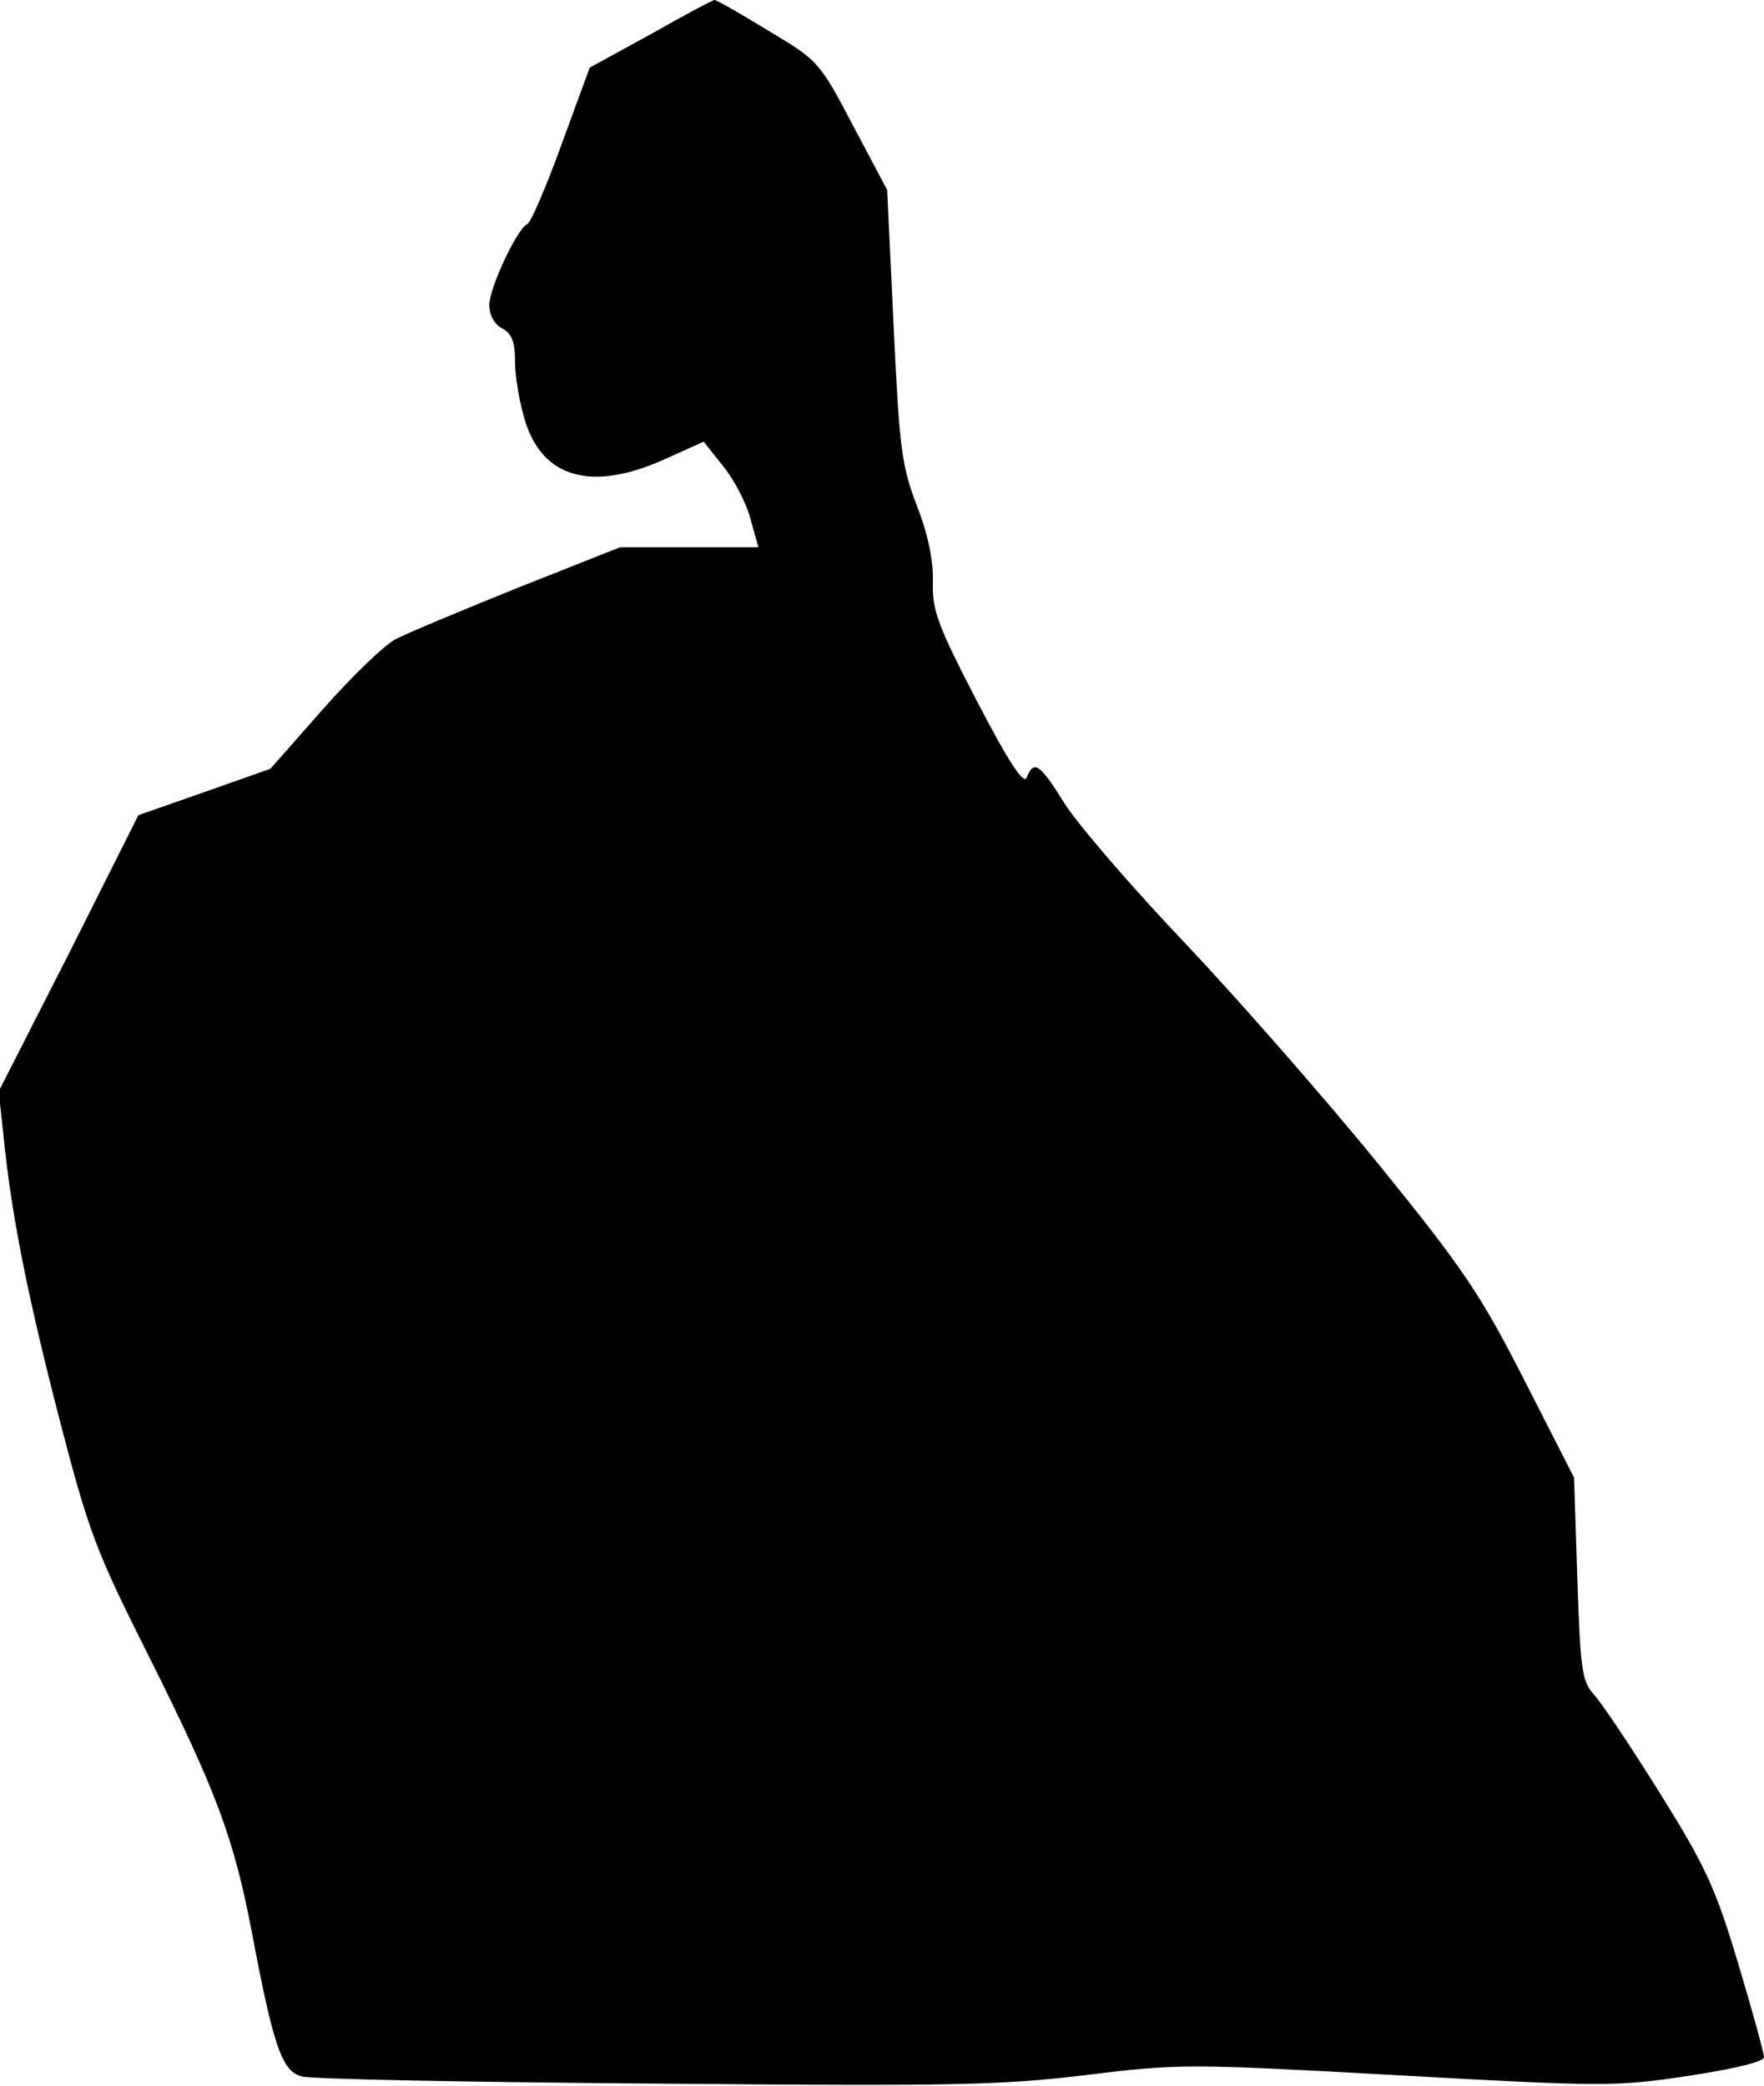 <?xml version="1.0" standalone="no"?>
<!DOCTYPE svg PUBLIC "-//W3C//DTD SVG 20010904//EN"
 "http://www.w3.org/TR/2001/REC-SVG-20010904/DTD/svg10.dtd">
<svg version="1.0" xmlns="http://www.w3.org/2000/svg"
 width="274pt" height="324pt" viewBox="0 0 274 324"
 preserveAspectRatio="xMidYMid meet">
<g transform="translate(0,324) scale(0.1,-0.1)"
fill="#000000" stroke="none">
<path fill="#000000" stroke="none" d="M1011 3187 l-95 -52 -44 -120 c-24 -66
-48 -122 -53 -123 -15 -6 -59 -99 -59 -126 0 -15 8 -30 20 -36 15 -8 20 -21
20 -52 0 -23 7 -64 16 -93 28 -88 104 -109 217 -58 l60 27 31 -39 c17 -21 36
-58 42 -82 l12 -43 -107 0 -108 0 -159 -63 c-87 -35 -173 -71 -190 -80 -17 -9
-67 -57 -112 -108 l-82 -93 -102 -36 -103 -36 -108 -215 -109 -214 7 -65 c12
-122 36 -245 86 -439 47 -181 57 -208 141 -375 104 -208 131 -280 159 -426 34
-180 47 -217 78 -225 14 -4 260 -9 546 -11 461 -4 537 -3 670 13 146 18 159
18 485 0 322 -18 339 -18 453 -1 72 11 117 22 117 29 0 6 -18 72 -40 145 -35
117 -50 150 -121 264 -45 72 -91 141 -103 154 -19 21 -21 38 -26 180 l-5 157
-77 151 c-68 133 -93 171 -226 335 -82 101 -218 256 -301 344 -84 88 -168 186
-188 218 -38 61 -47 67 -58 40 -4 -13 -26 19 -77 117 -61 118 -70 141 -69 185
1 33 -7 74 -25 120 -24 63 -27 90 -36 280 l-10 210 -53 100 c-52 99 -54 101
-131 147 -44 27 -81 48 -84 48 -3 0 -48 -24 -99 -53z"/>
</g>
</svg>
